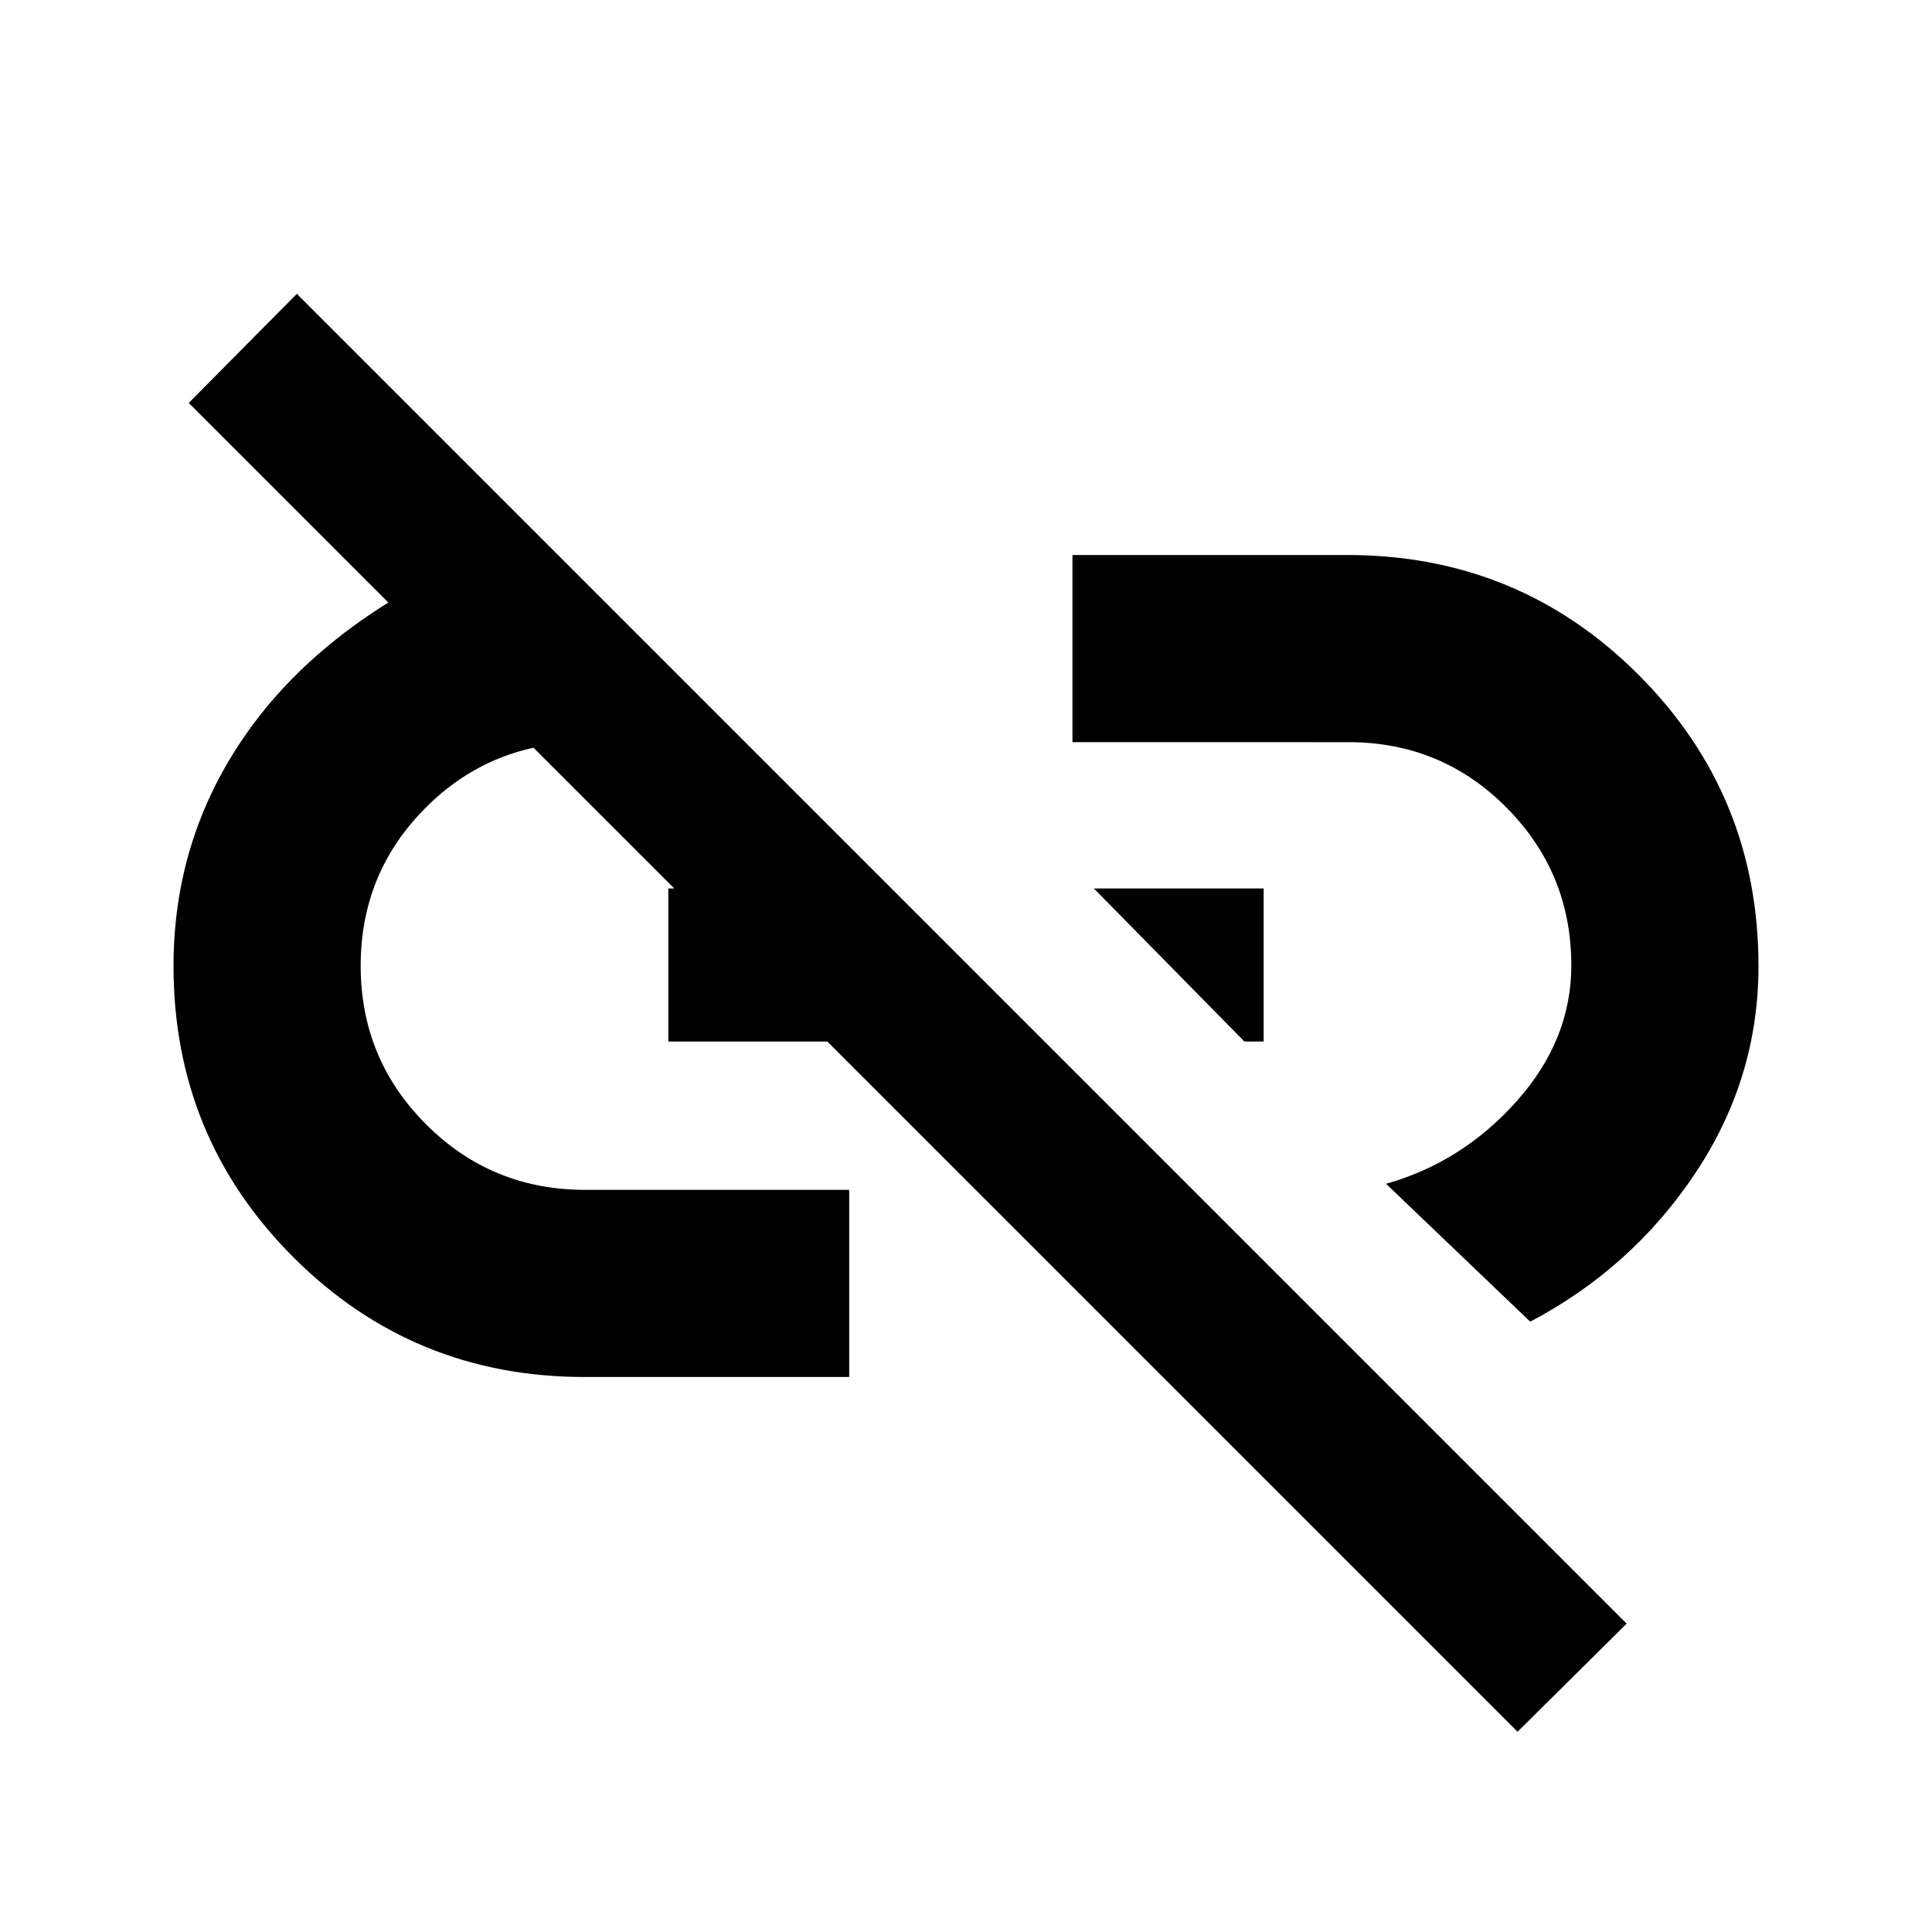 <svg xmlns="http://www.w3.org/2000/svg" height="20" viewBox="0 -960 960 960" width="20"><path d="m760.37-303.26-71.65-68.52q37.84-10.66 64.95-41.1 27.11-30.45 27.11-67.37 0-46.09-32.27-78.53t-78.38-32.44H532.89v-93h136.57q85.26 0 144.79 59.6 59.53 59.59 59.53 144.67 0 55.78-31.36 102.85-31.35 47.08-82.05 73.84ZM618.34-442.48l-74.8-76.04h84.37v76.04h-9.57ZM754.06-99.5 93.78-759.78 147.5-814l660.78 660.78-54.22 53.72Zm-332.1-176.28H290.43q-85.15 0-144.68-59.53T86.22-480q0-63.89 36.27-115.56 36.27-51.66 106.27-84.38l85.72 88.72h-23.05q-47.34 0-79.77 32.41-32.44 32.4-32.44 78.69t32.51 78.82q32.51 32.52 78.95 32.52h131.28v93Zm-89.87-166.7v-76.04h56.24l75.54 76.04H332.09Z"/></svg>